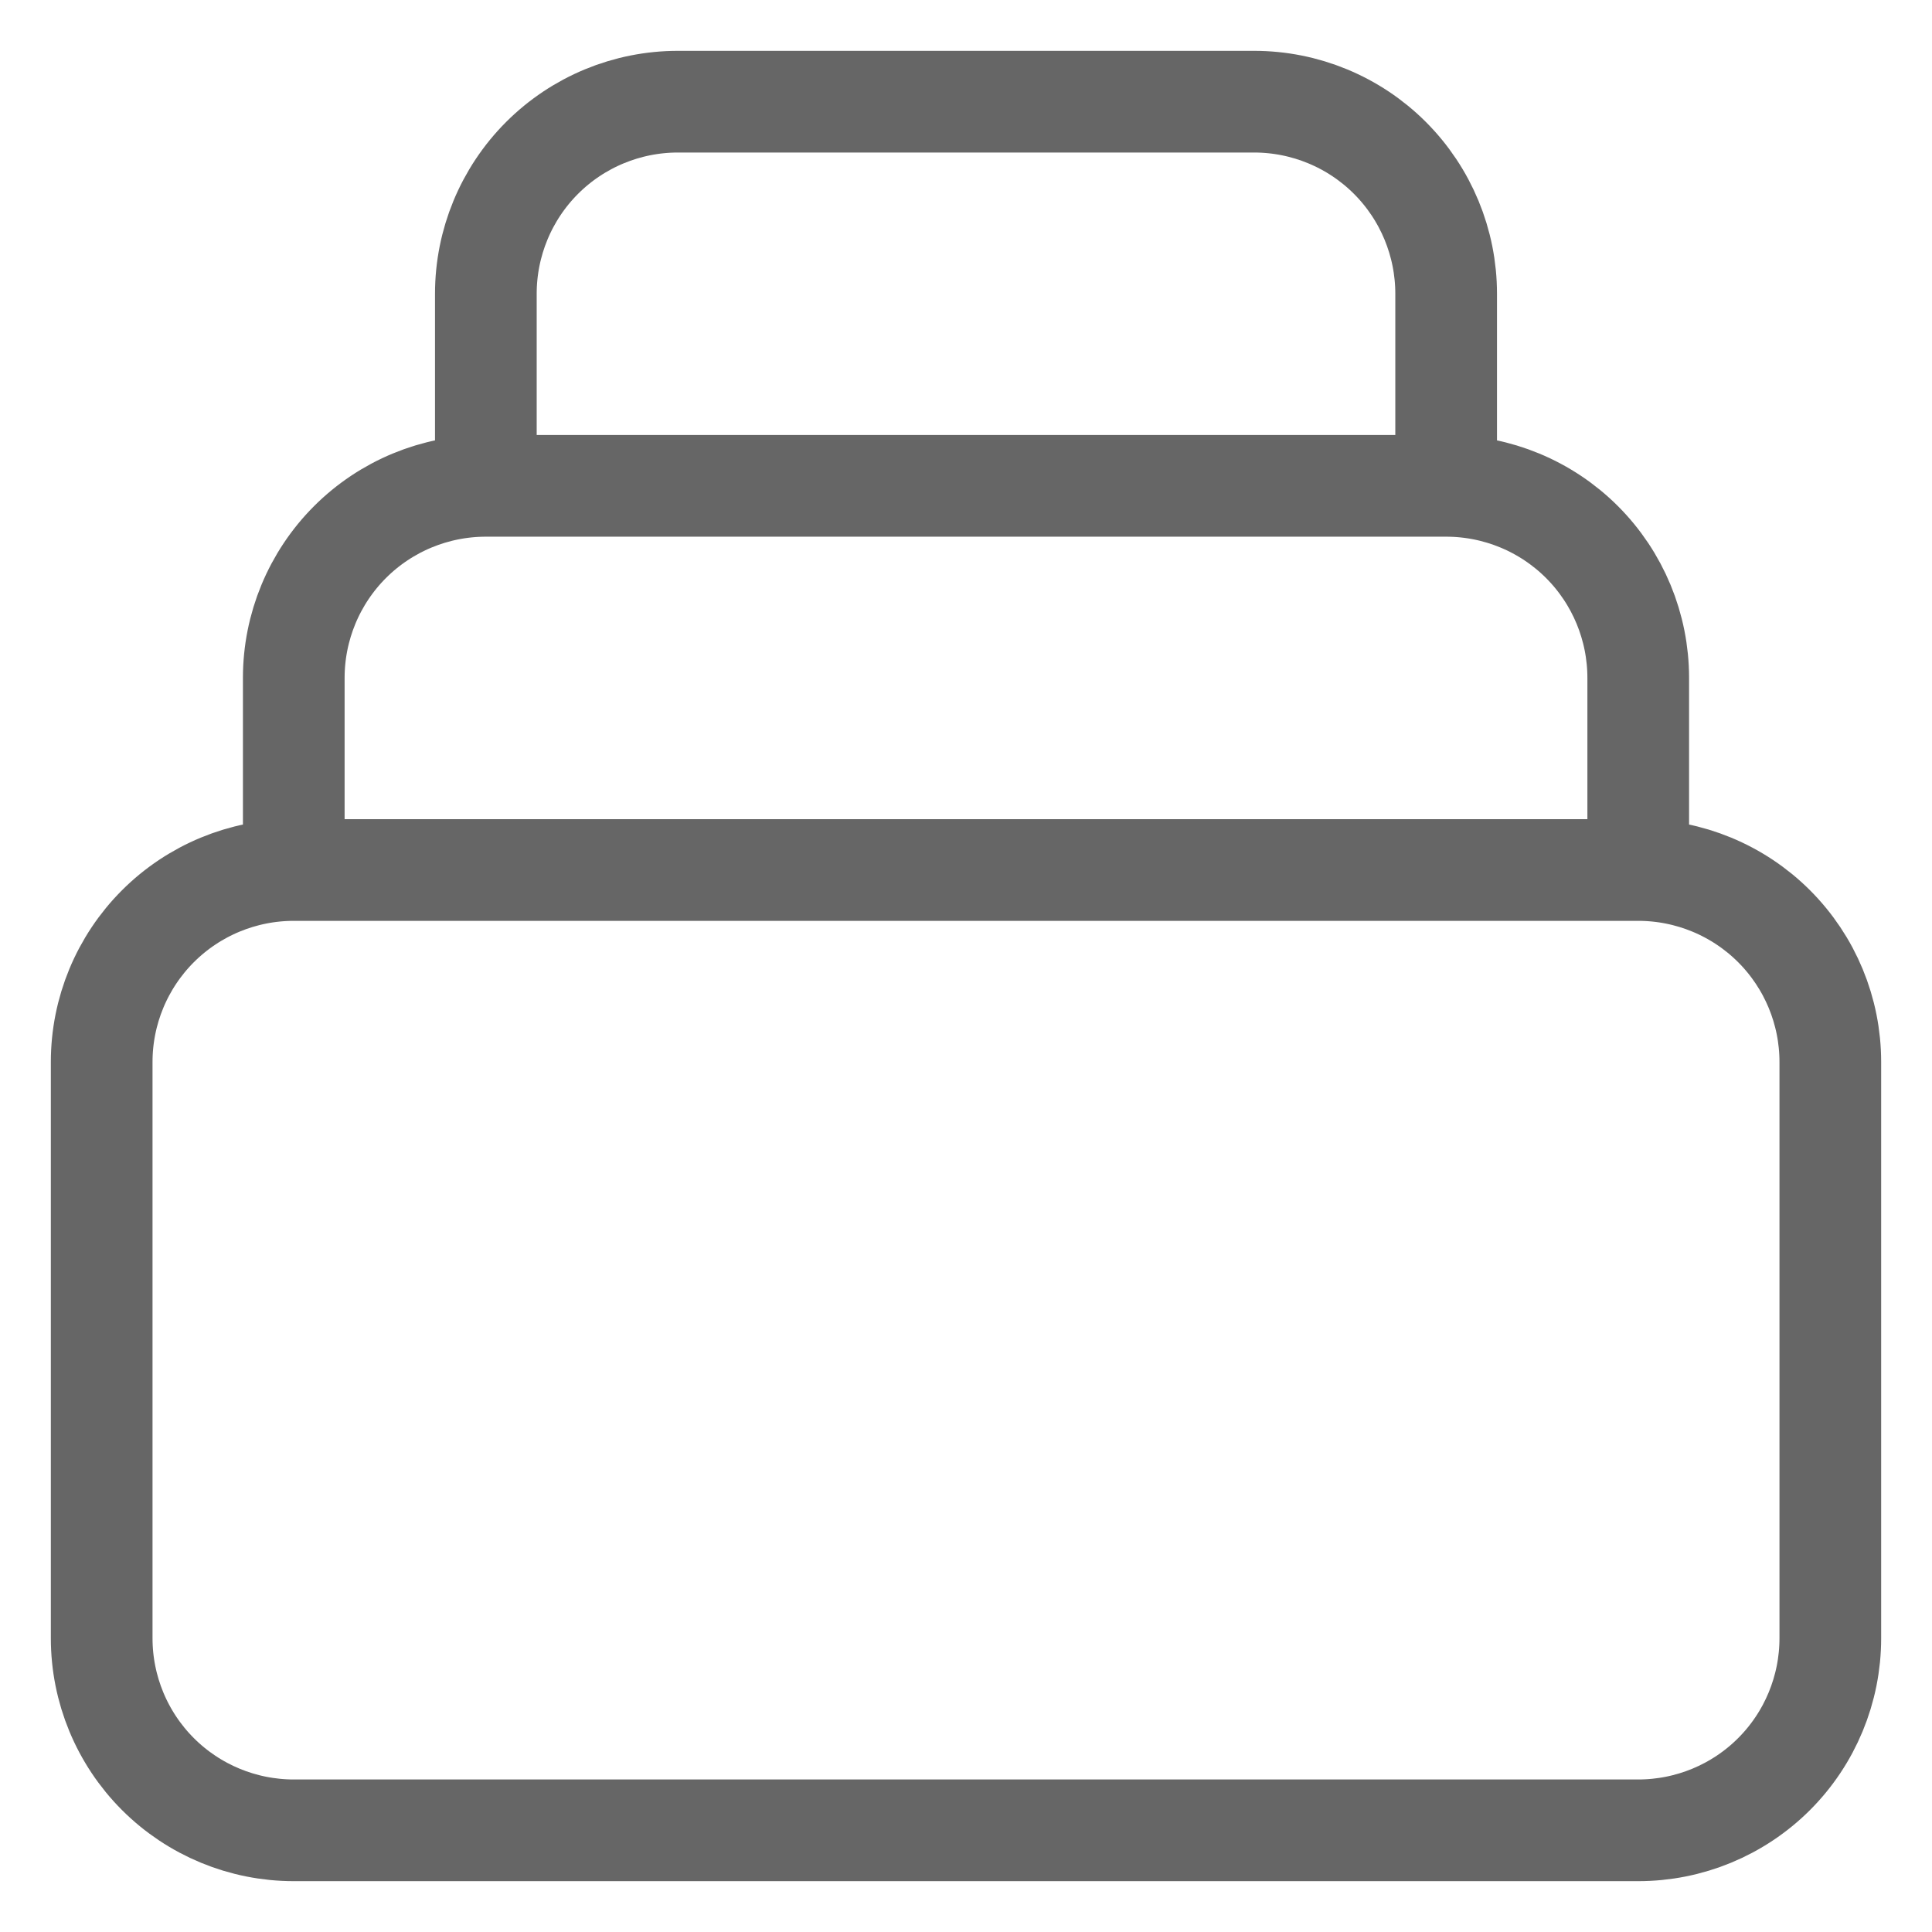 <svg width="19" height="19" viewBox="0 0 19 19" fill="none" xmlns="http://www.w3.org/2000/svg">
<path d="M16.111 8.556H2.889M16.111 8.556C16.612 8.556 17.093 8.755 17.447 9.109C17.801 9.463 18 9.943 18 10.444V16.111C18 16.612 17.801 17.093 17.447 17.447C17.093 17.801 16.612 18 16.111 18H2.889C2.388 18 1.907 17.801 1.553 17.447C1.199 17.093 1 16.612 1 16.111V10.444C1 9.943 1.199 9.463 1.553 9.109C1.907 8.755 2.388 8.556 2.889 8.556M16.111 8.556V6.667C16.111 6.166 15.912 5.685 15.558 5.331C15.204 4.977 14.723 4.778 14.222 4.778M2.889 8.556V6.667C2.889 6.166 3.088 5.685 3.442 5.331C3.796 4.977 4.277 4.778 4.778 4.778M14.222 4.778V2.889C14.222 2.388 14.023 1.907 13.669 1.553C13.315 1.199 12.834 1 12.333 1H6.667C6.166 1 5.685 1.199 5.331 1.553C4.977 1.907 4.778 2.388 4.778 2.889V4.778M14.222 4.778H4.778" stroke="#666666" stroke-linecap="round" stroke-linejoin="round"/>
</svg>
